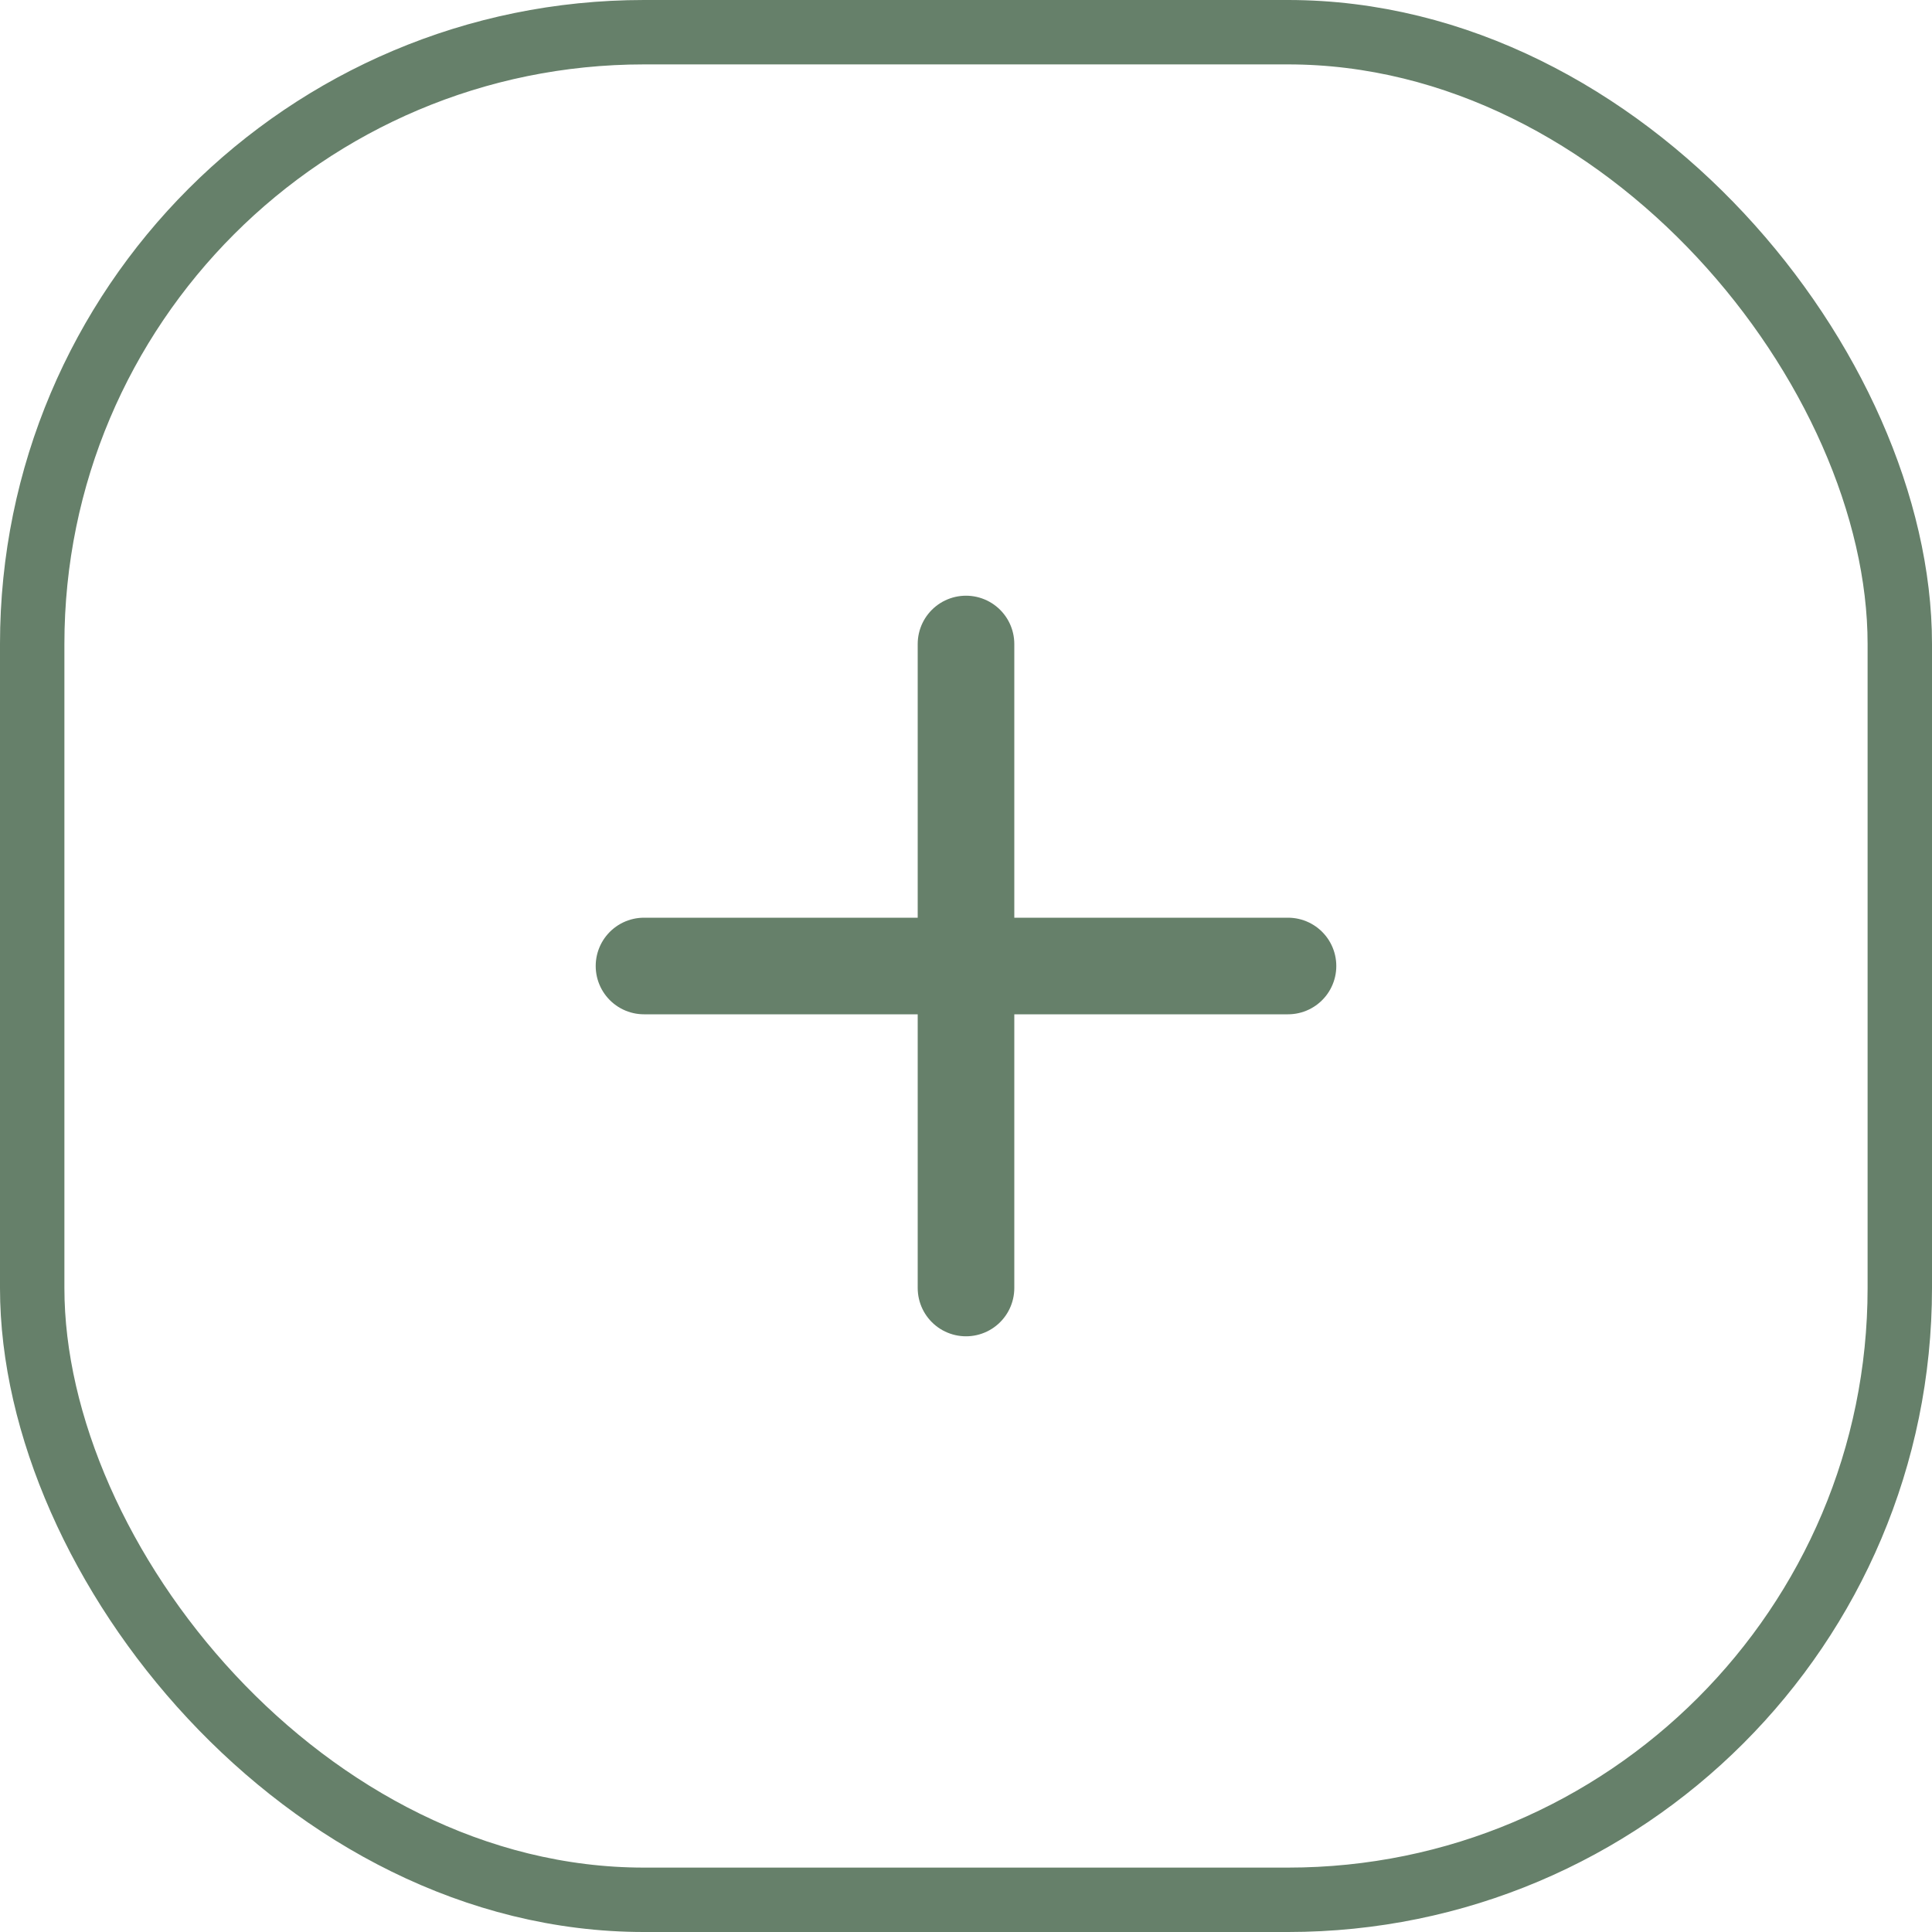 <svg width="30" height="30" viewBox="0 0 30 30" fill="none" xmlns="http://www.w3.org/2000/svg">
<path d="M15 20V10" stroke="#66806A" stroke-width="1.5" stroke-linecap="round"/>
<path d="M10 15L20 15" stroke="#66806A" stroke-width="1.5" stroke-linecap="round"/>
<rect x="0.5" y="0.5" width="29" height="29" rx="9.5" stroke="#66806A"/>
</svg>

